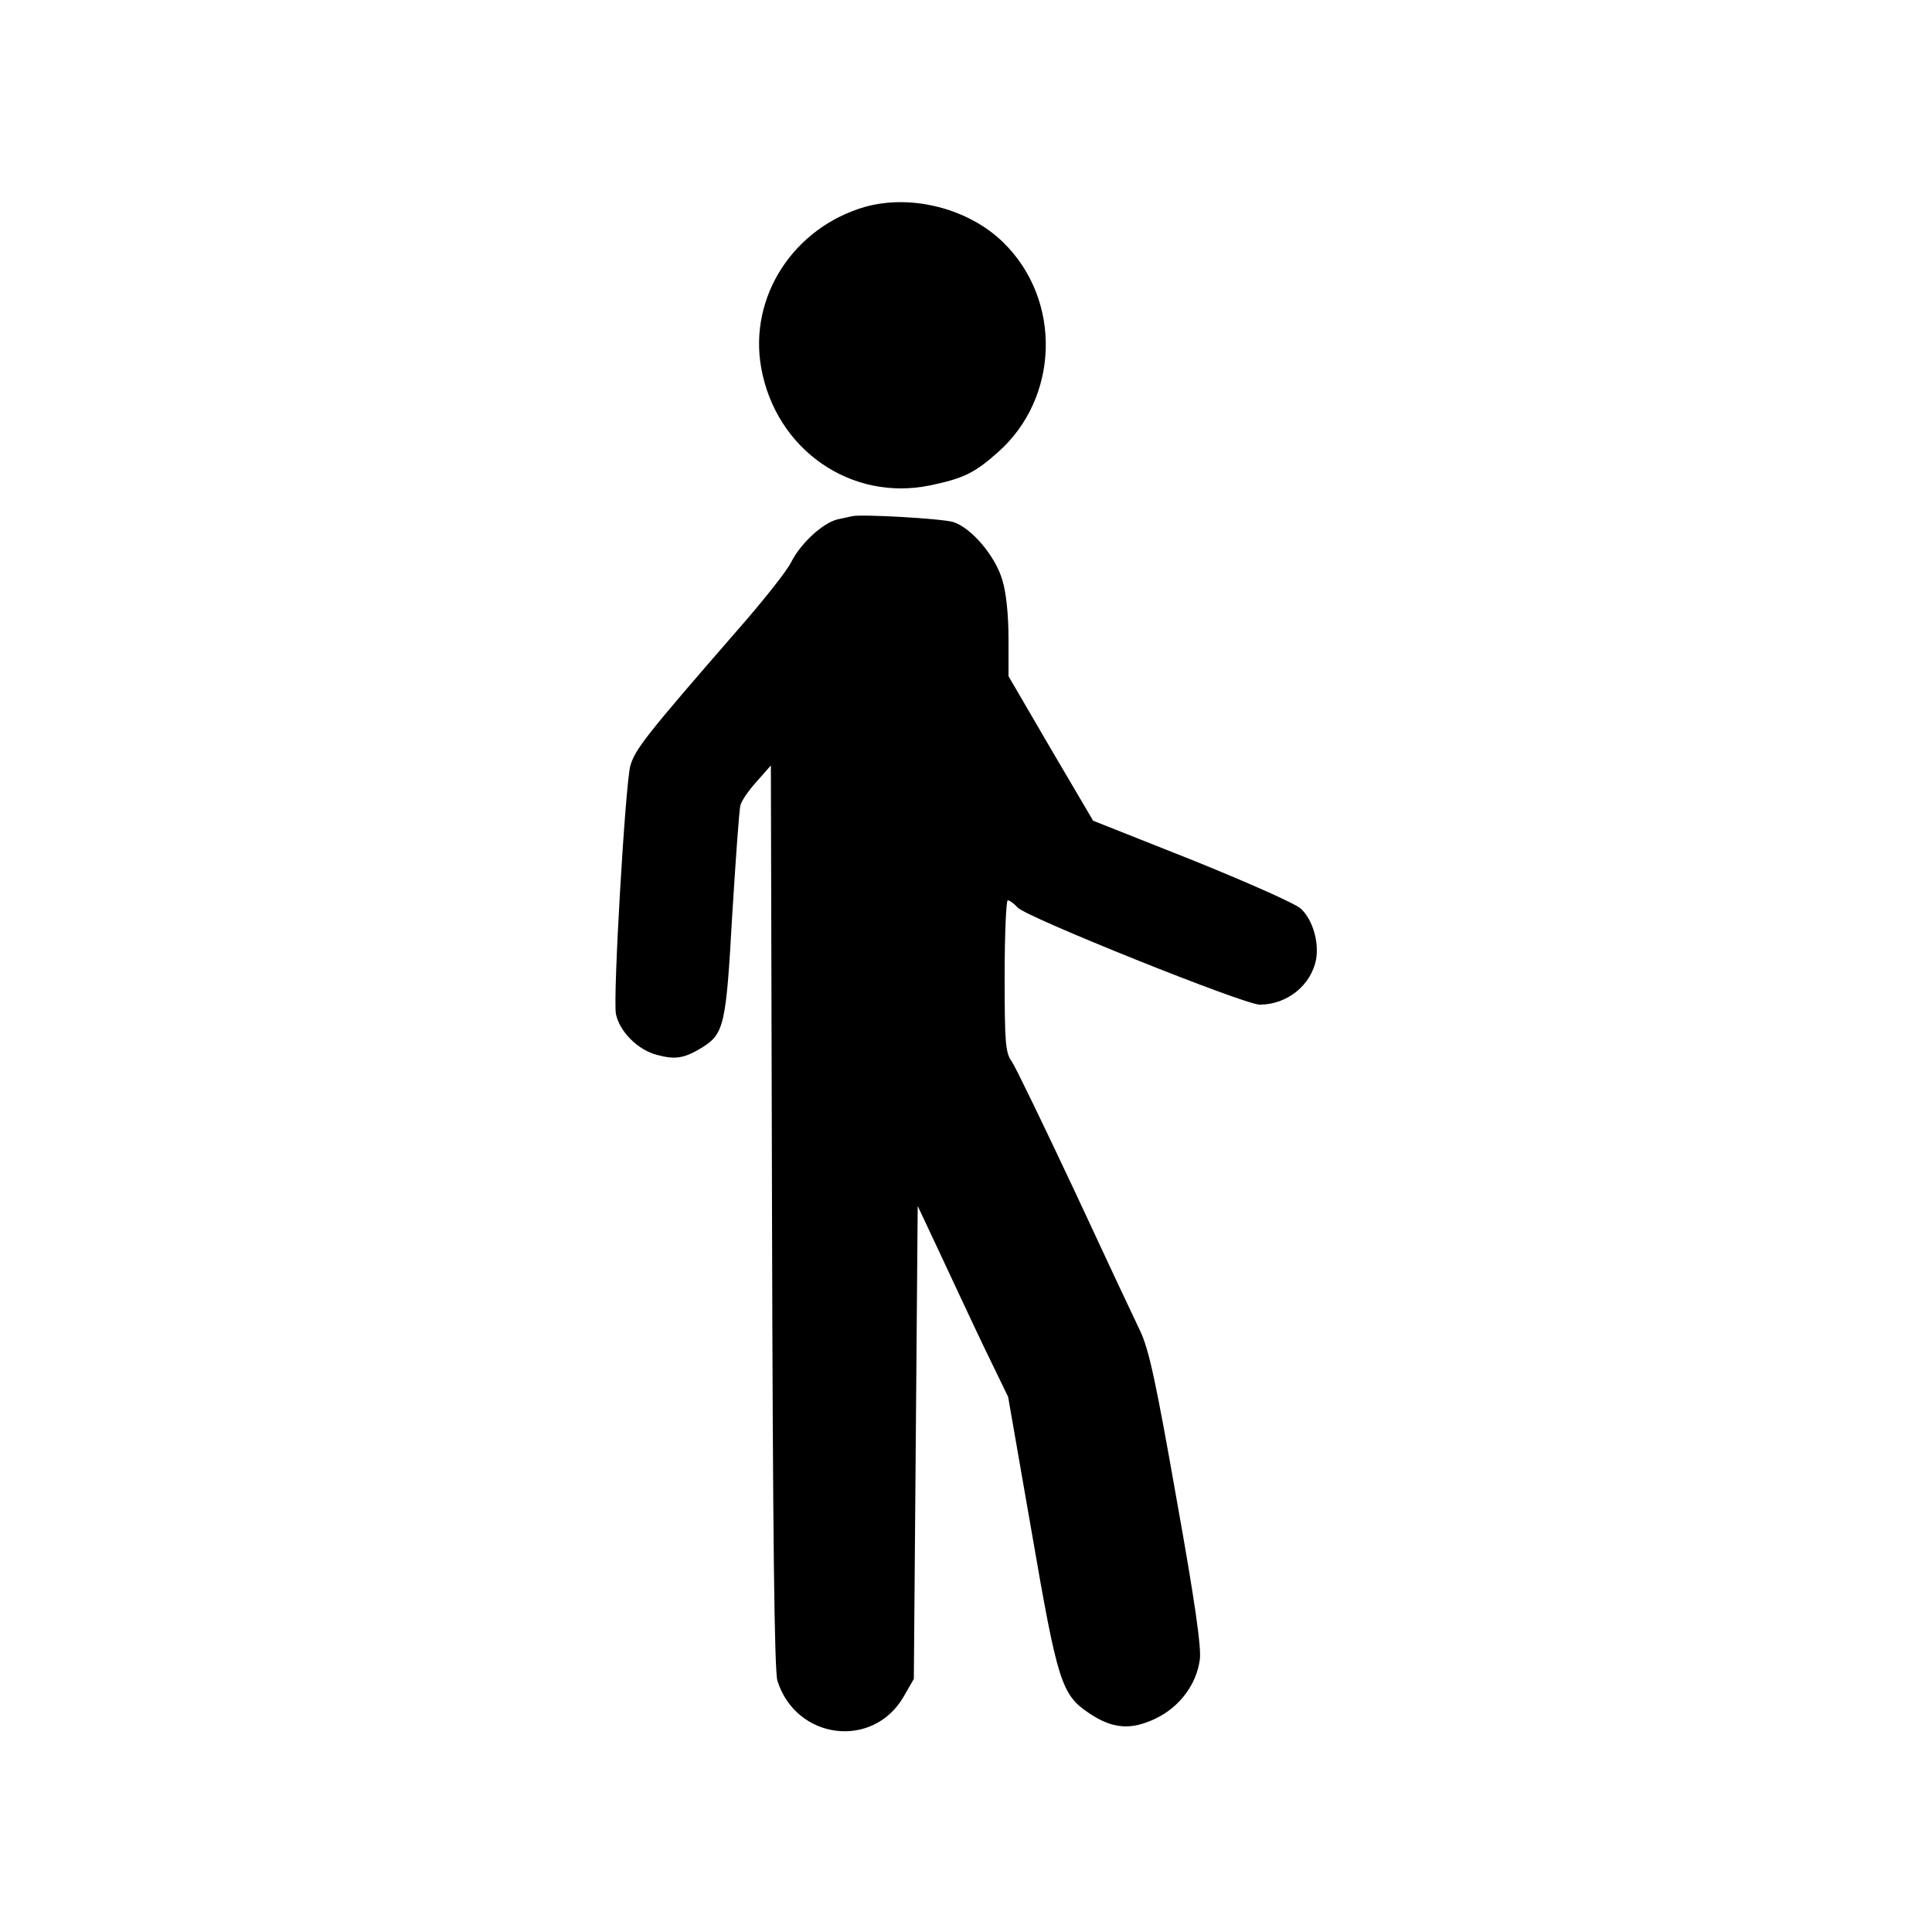 <?xml version="1.0" standalone="no"?>
<!DOCTYPE svg PUBLIC "-//W3C//DTD SVG 20010904//EN"
 "http://www.w3.org/TR/2001/REC-SVG-20010904/DTD/svg10.dtd">
<svg version="1.0" xmlns="http://www.w3.org/2000/svg"
 width="500pt" height="500pt" viewBox="0 0 500 500"
 preserveAspectRatio="xMidYMid meet">
<g transform="translate(0,500) scale(0.1,-0.1)"
fill="#000000" stroke="none">
<path d="M2240 4465 c-186 -53 -303 -233 -270 -417 38 -212 233 -347 438 -304
85 18 113 31 174 85 160 141 167 395 14 544 -89 87 -236 125 -356 92z"/>
<path d="M2205 3664 c-5 -1 -22 -5 -37 -8 -38 -9 -95 -61 -120 -110 -11 -23
-73 -101 -137 -174 -242 -278 -268 -312 -280 -355 -13 -53 -45 -598 -37 -641
9 -45 56 -93 106 -106 48 -13 71 -9 117 19 57 36 62 57 78 343 9 145 18 272
21 283 2 11 21 39 42 62 l37 42 3 -1167 c2 -822 6 -1177 14 -1202 48 -152 246
-178 326 -42 l27 47 5 612 5 612 55 -117 c30 -64 82 -176 116 -247 l63 -130
61 -350 c67 -389 77 -421 149 -469 61 -41 109 -44 173 -13 61 30 104 87 113
151 5 29 -13 154 -60 416 -53 301 -71 386 -94 435 -16 33 -93 197 -171 365
-79 168 -151 317 -161 332 -17 23 -19 47 -19 222 0 108 4 196 8 196 5 0 17 -9
26 -19 23 -25 586 -251 626 -251 71 0 133 50 146 117 8 45 -9 103 -39 131 -13
13 -140 69 -281 126 l-257 102 -110 187 -109 187 0 98 c0 60 -6 119 -16 151
-18 62 -80 135 -127 150 -30 9 -240 21 -262 15z"/>
</g>
</svg>
